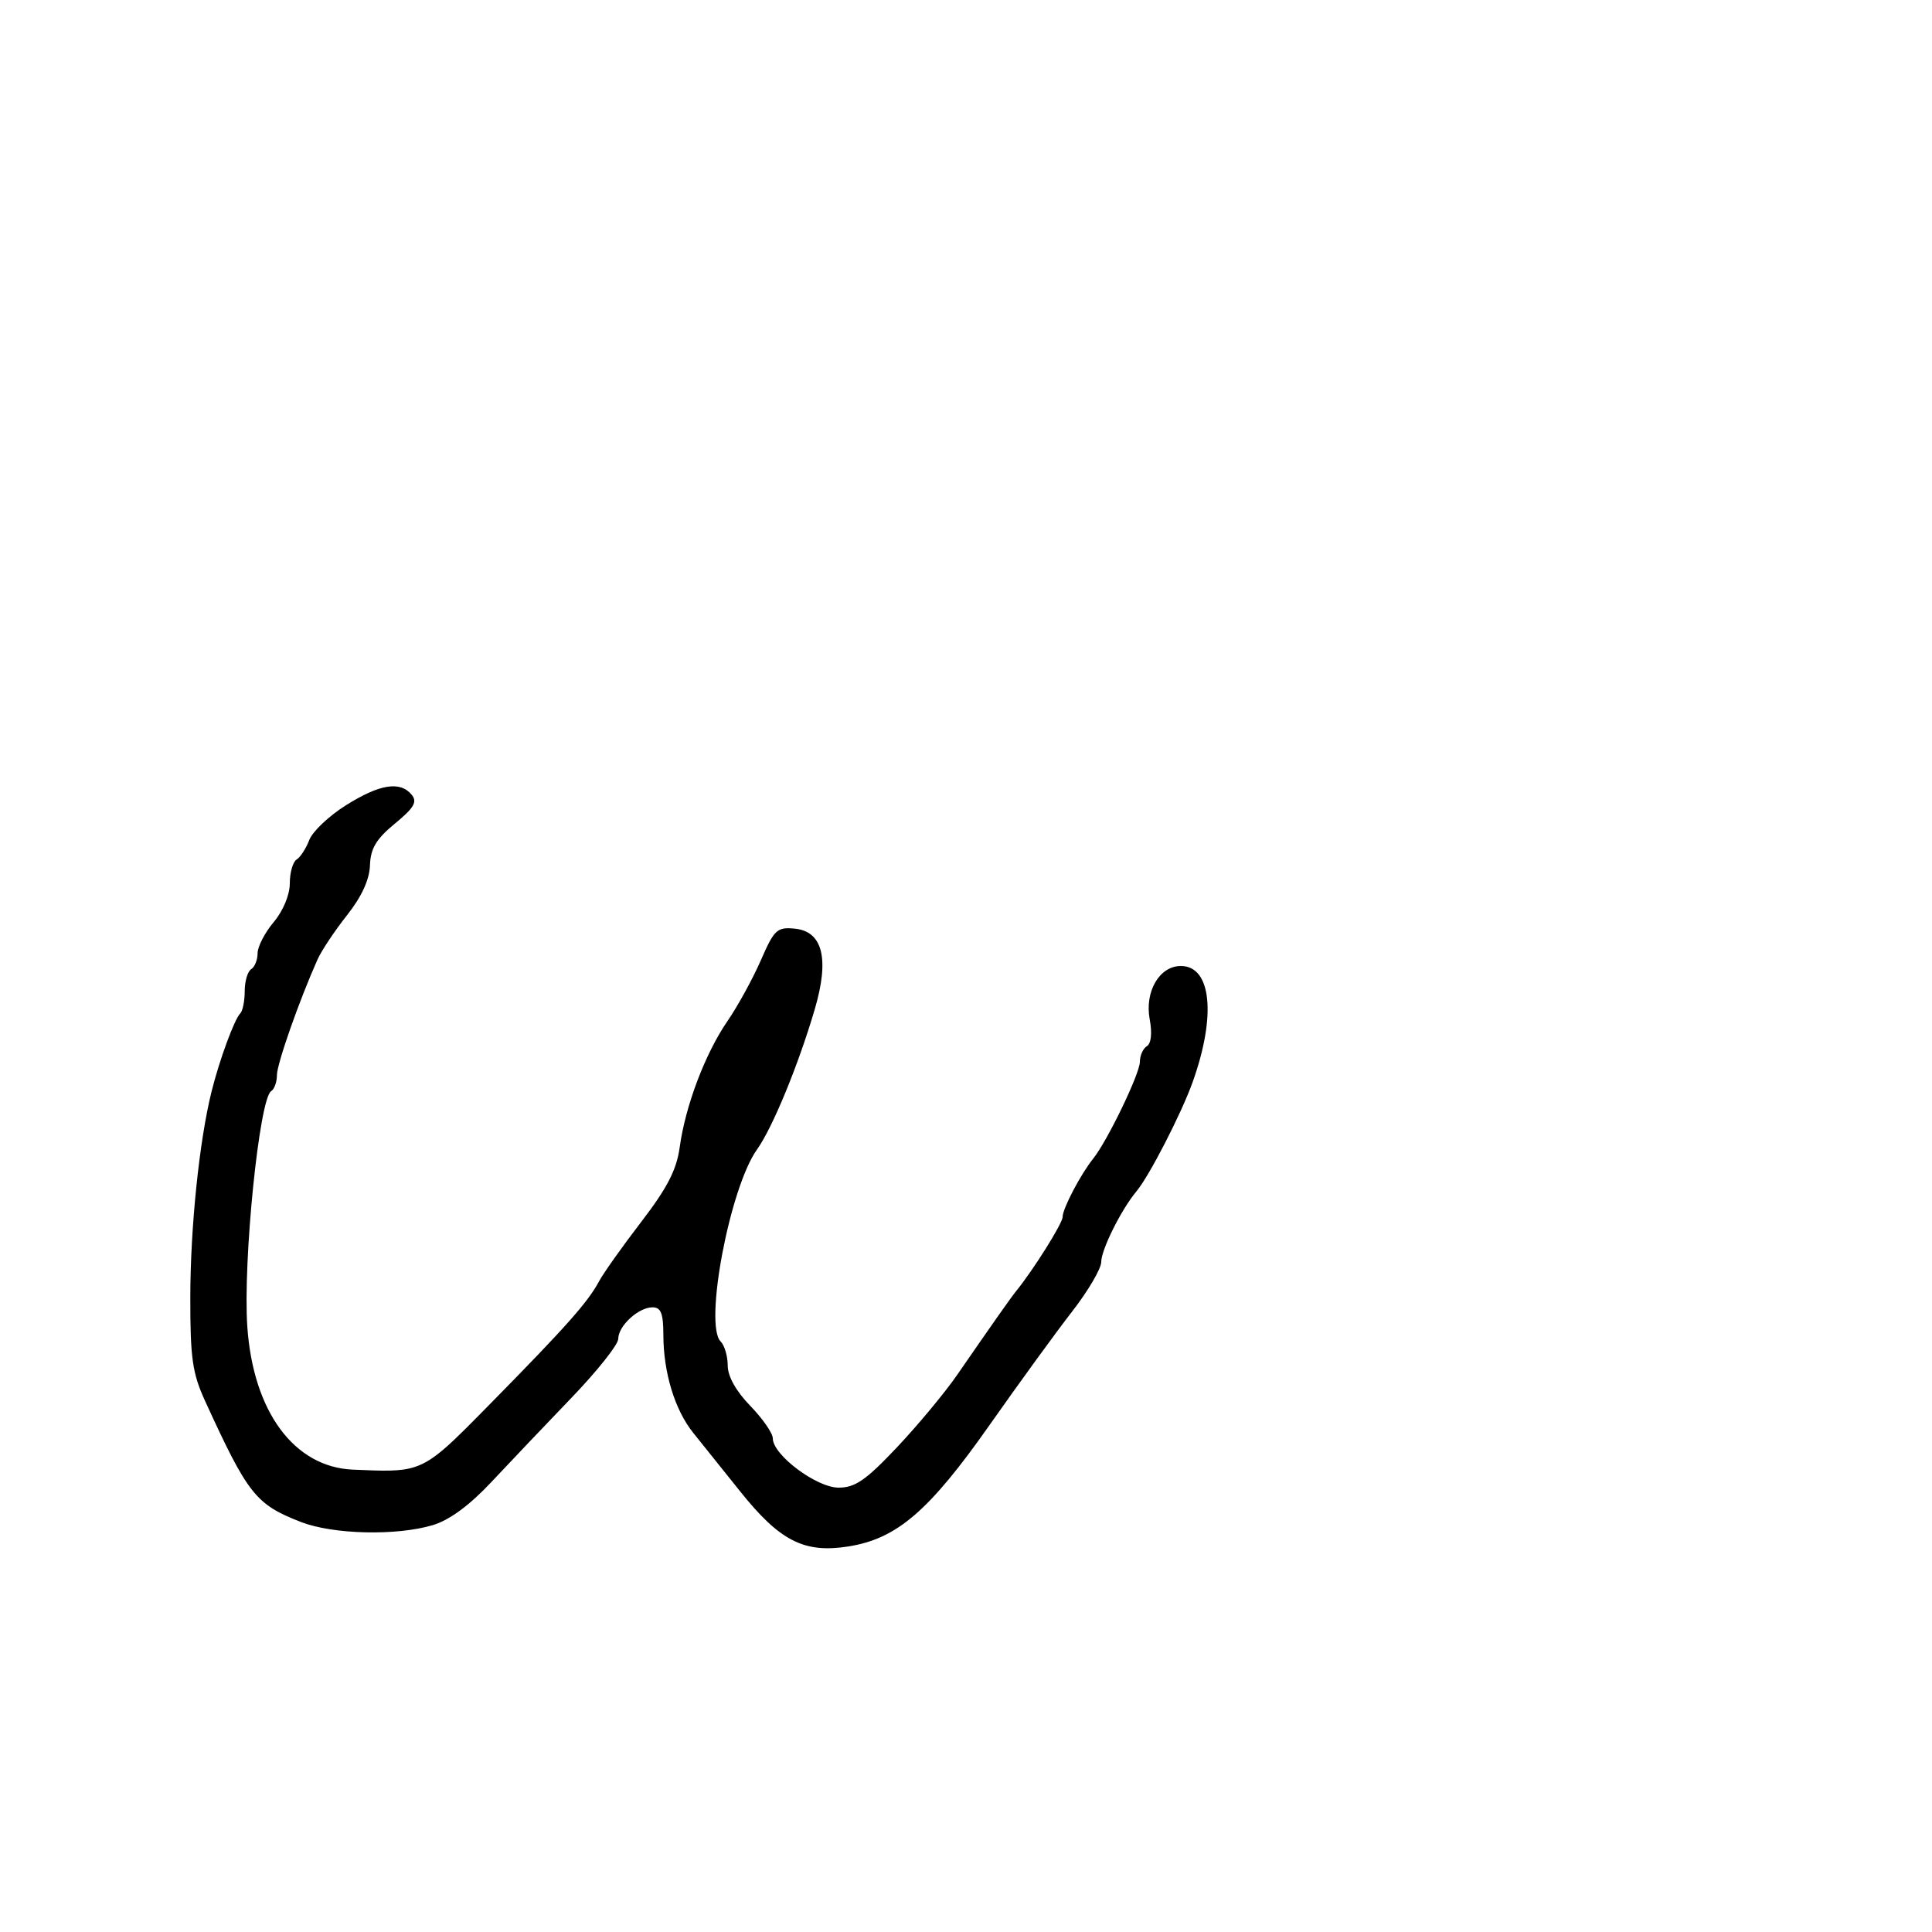 <svg xmlns="http://www.w3.org/2000/svg" width="300" height="300" viewBox="0 0 300 300" version="1.1">
  <defs/>
  <path d="M53.717,125.042 C58.952,121.754 62.126,121.242 63.914,123.397 C64.84,124.512 64.317,125.417 61.32,127.888 C58.411,130.285 57.539,131.746 57.448,134.371 C57.37,136.604 56.151,139.251 53.873,142.13 C51.971,144.534 49.913,147.625 49.3,149 C46.44,155.406 43,165.209 43,166.952 C43,168.013 42.598,169.131 42.106,169.435 C40.265,170.572 37.706,195.843 38.403,206 C39.308,219.191 45.669,227.812 54.785,228.202 C59.492,228.403 62.125,228.547 64.454,227.774 C67.564,226.742 70.131,224.076 76.37,217.732 C87.941,205.968 91.295,202.187 93.024,198.955 C93.697,197.698 96.647,193.541 99.58,189.719 C103.617,184.456 105.066,181.643 105.546,178.134 C106.423,171.72 109.505,163.58 112.954,158.566 C114.55,156.247 116.882,151.999 118.136,149.127 C120.23,144.332 120.663,143.929 123.427,144.202 C127.752,144.63 128.811,148.882 126.53,156.664 C123.984,165.349 119.968,175.108 117.544,178.5 C113.323,184.407 109.293,205.693 111.902,208.302 C112.506,208.906 113,210.591 113,212.047 C113,213.718 114.289,216.021 116.5,218.297 C118.425,220.279 120,222.552 120,223.347 C120,225.916 126.789,231 130.22,231 C132.789,231 134.46,229.846 139.27,224.75 C142.515,221.313 146.723,216.25 148.622,213.5 C154.339,205.223 156.922,201.553 157.774,200.5 C160.516,197.109 165,189.957 165,188.974 C165,187.678 167.781,182.371 169.753,179.906 C171.974,177.129 177,166.705 177,164.876 C177,163.909 177.49,162.815 178.09,162.444 C178.754,162.034 178.925,160.416 178.529,158.303 C177.717,153.973 180.03,150 183.363,150 C188.103,150 188.888,157.688 185.202,168 C183.442,172.925 178.455,182.623 176.461,185 C174.123,187.787 171,194.049 171,195.949 C171,196.987 168.96,200.461 166.467,203.668 C163.974,206.876 158.227,214.777 153.696,221.227 C144.274,234.638 139.275,238.939 131.722,240.133 C124.874,241.216 121.096,239.293 114.937,231.59 C112.259,228.241 108.979,224.147 107.648,222.494 C104.78,218.93 103.013,213.128 103.006,207.25 C103.001,203.948 102.627,203 101.329,203 C99.135,203 96,205.885 95.999,207.905 C95.999,208.782 92.736,212.893 88.749,217.039 C84.762,221.185 79.168,227.067 76.318,230.11 C72.901,233.758 69.796,236.044 67.202,236.821 C61.584,238.504 51.756,238.277 46.77,236.348 C39.715,233.618 38.502,232.088 31.826,217.5 C29.88,213.248 29.539,210.855 29.55,201.5 C29.561,190.57 30.944,177.156 32.849,169.5 C34.07,164.588 36.391,158.276 37.315,157.352 C37.692,156.975 38,155.418 38,153.892 C38,152.366 38.45,150.84 39,150.5 C39.55,150.16 40,149.043 40,148.018 C40,146.992 41.125,144.816 42.5,143.182 C43.969,141.436 45,138.955 45,137.165 C45,135.489 45.478,133.823 46.062,133.462 C46.646,133.101 47.531,131.735 48.028,130.425 C48.526,129.116 51.086,126.694 53.717,125.042 Z"/>
</svg>

